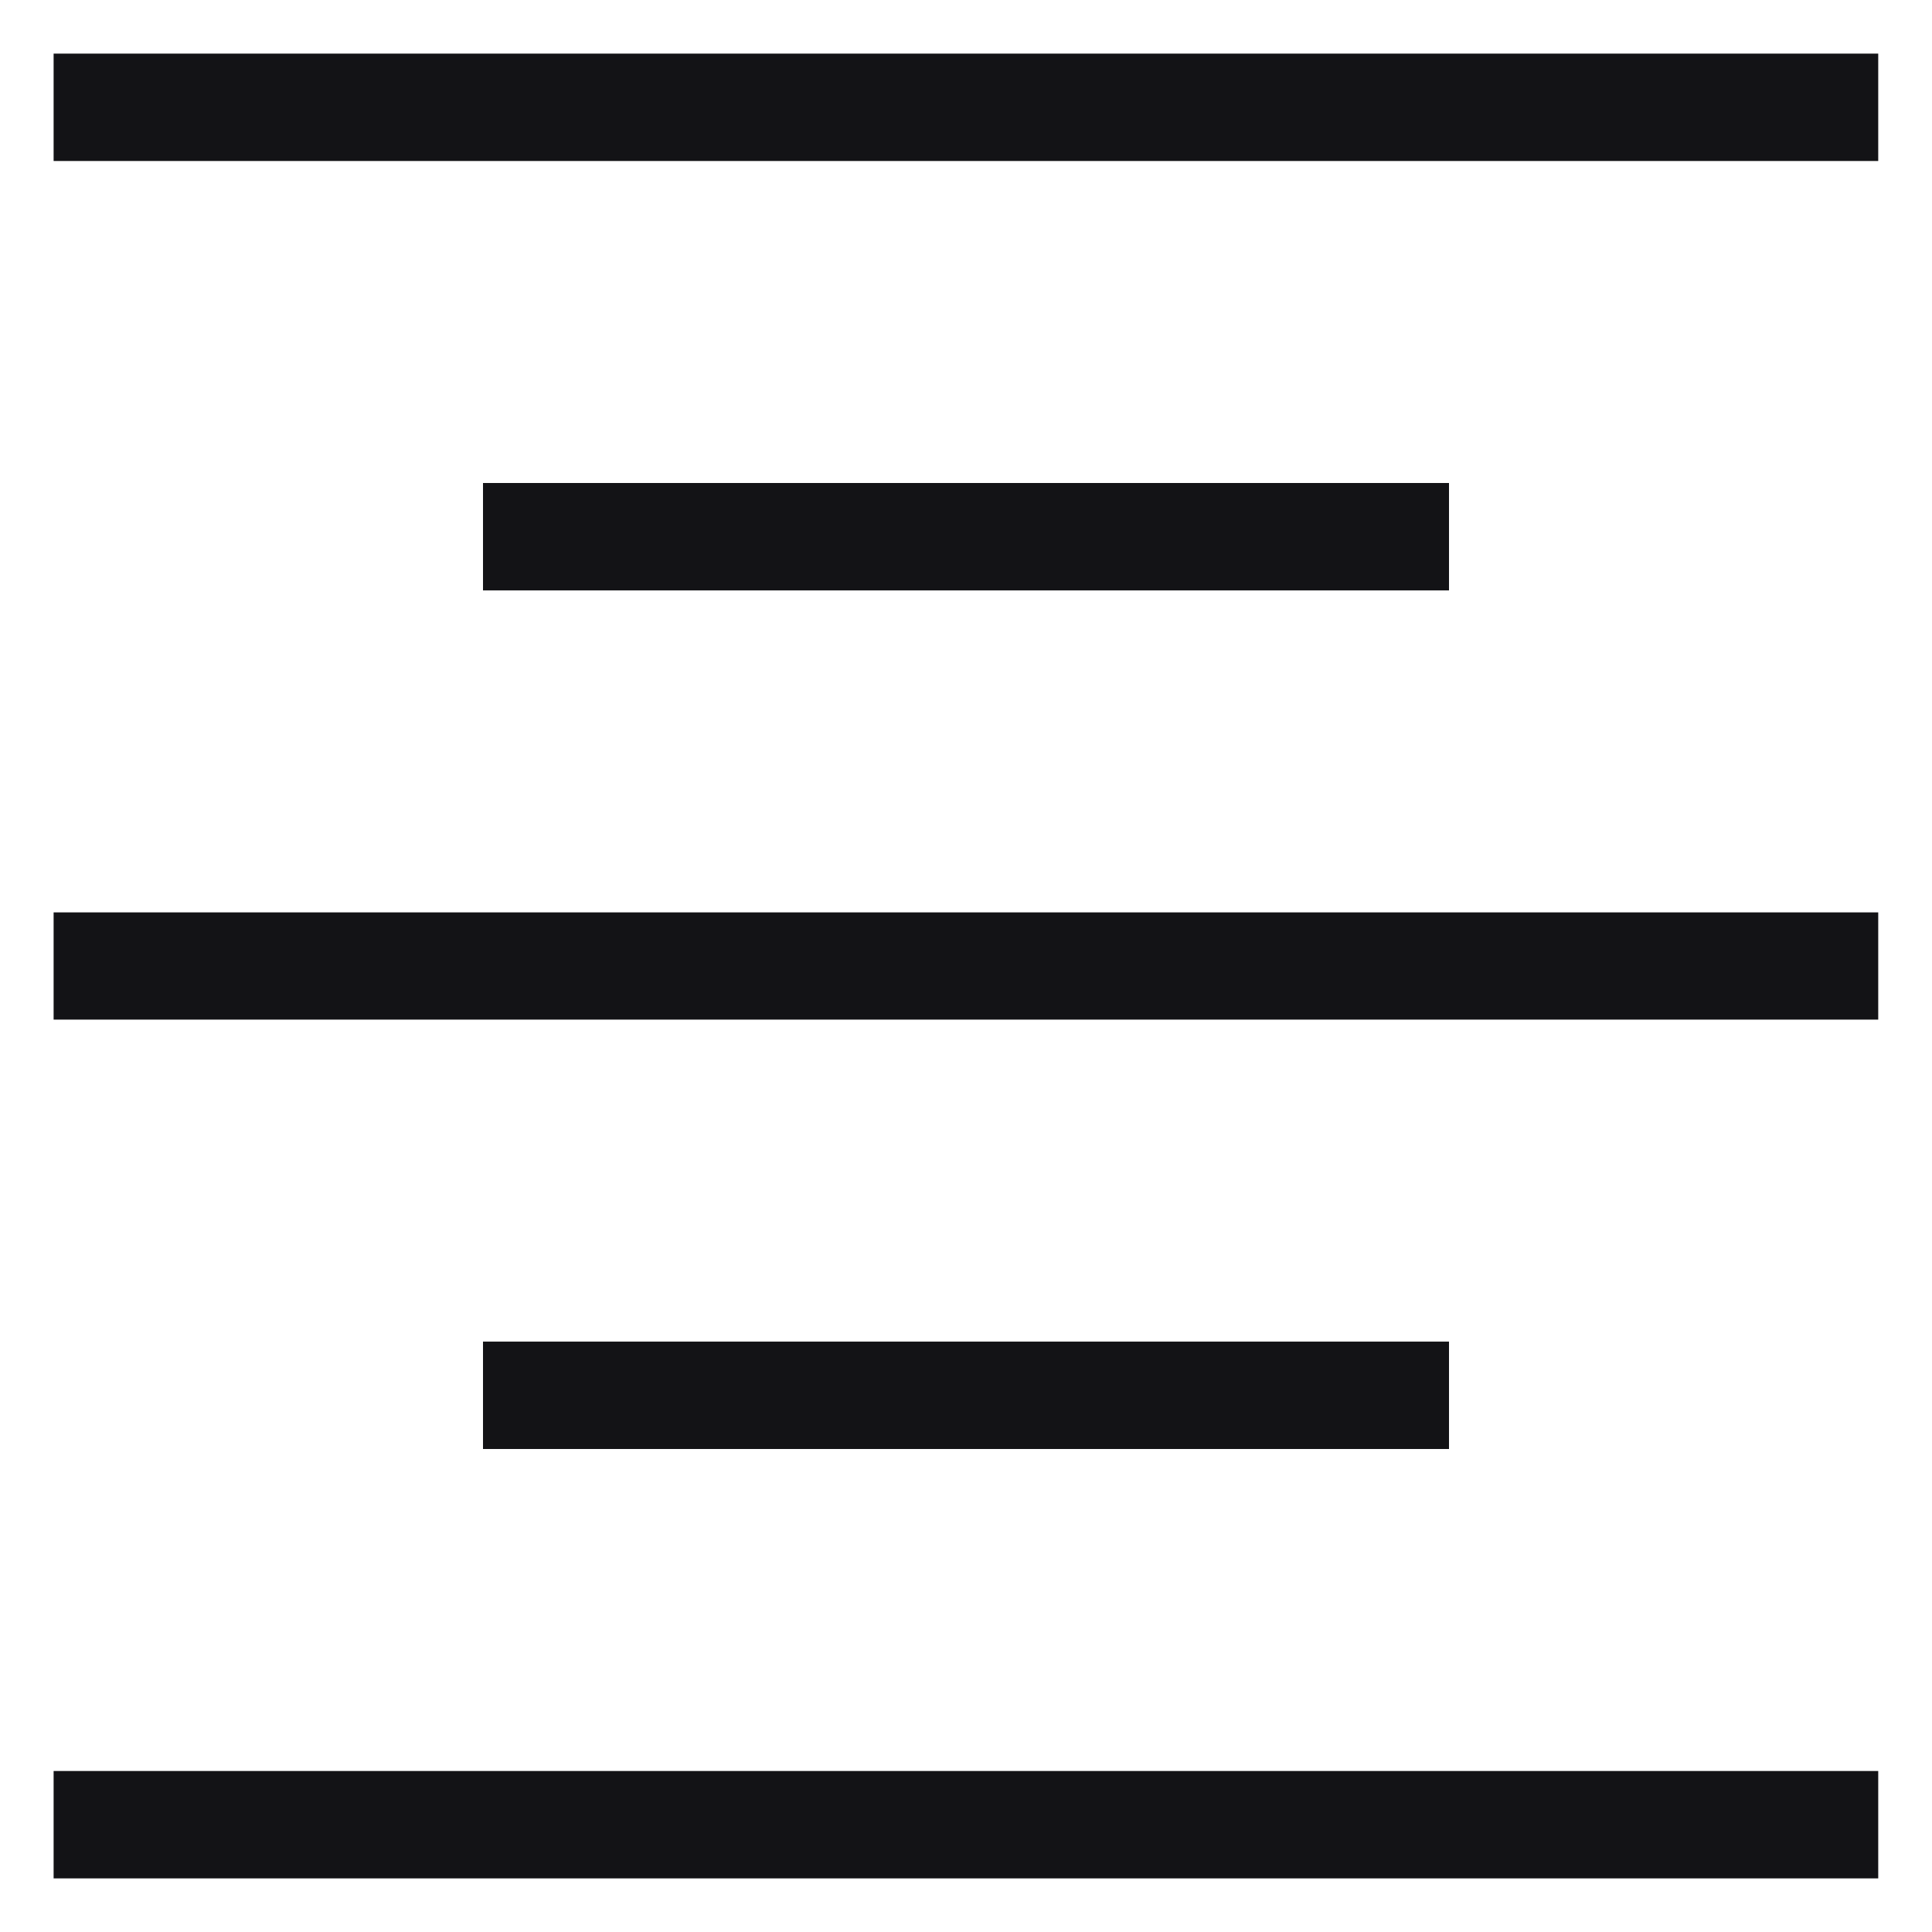 <svg width="12" height="12" viewBox="0 0 12 12" fill="none" xmlns="http://www.w3.org/2000/svg">
<path d="M3 9V8.333H9V9H3ZM0.333 11.667V11H11.666V11.667H0.333ZM0.333 6.333V5.667H11.666V6.333H0.333ZM3 3.667V3H9V3.667H3ZM0.333 1V0.333H11.666V1H0.333Z" fill="#131316"/>
</svg>
